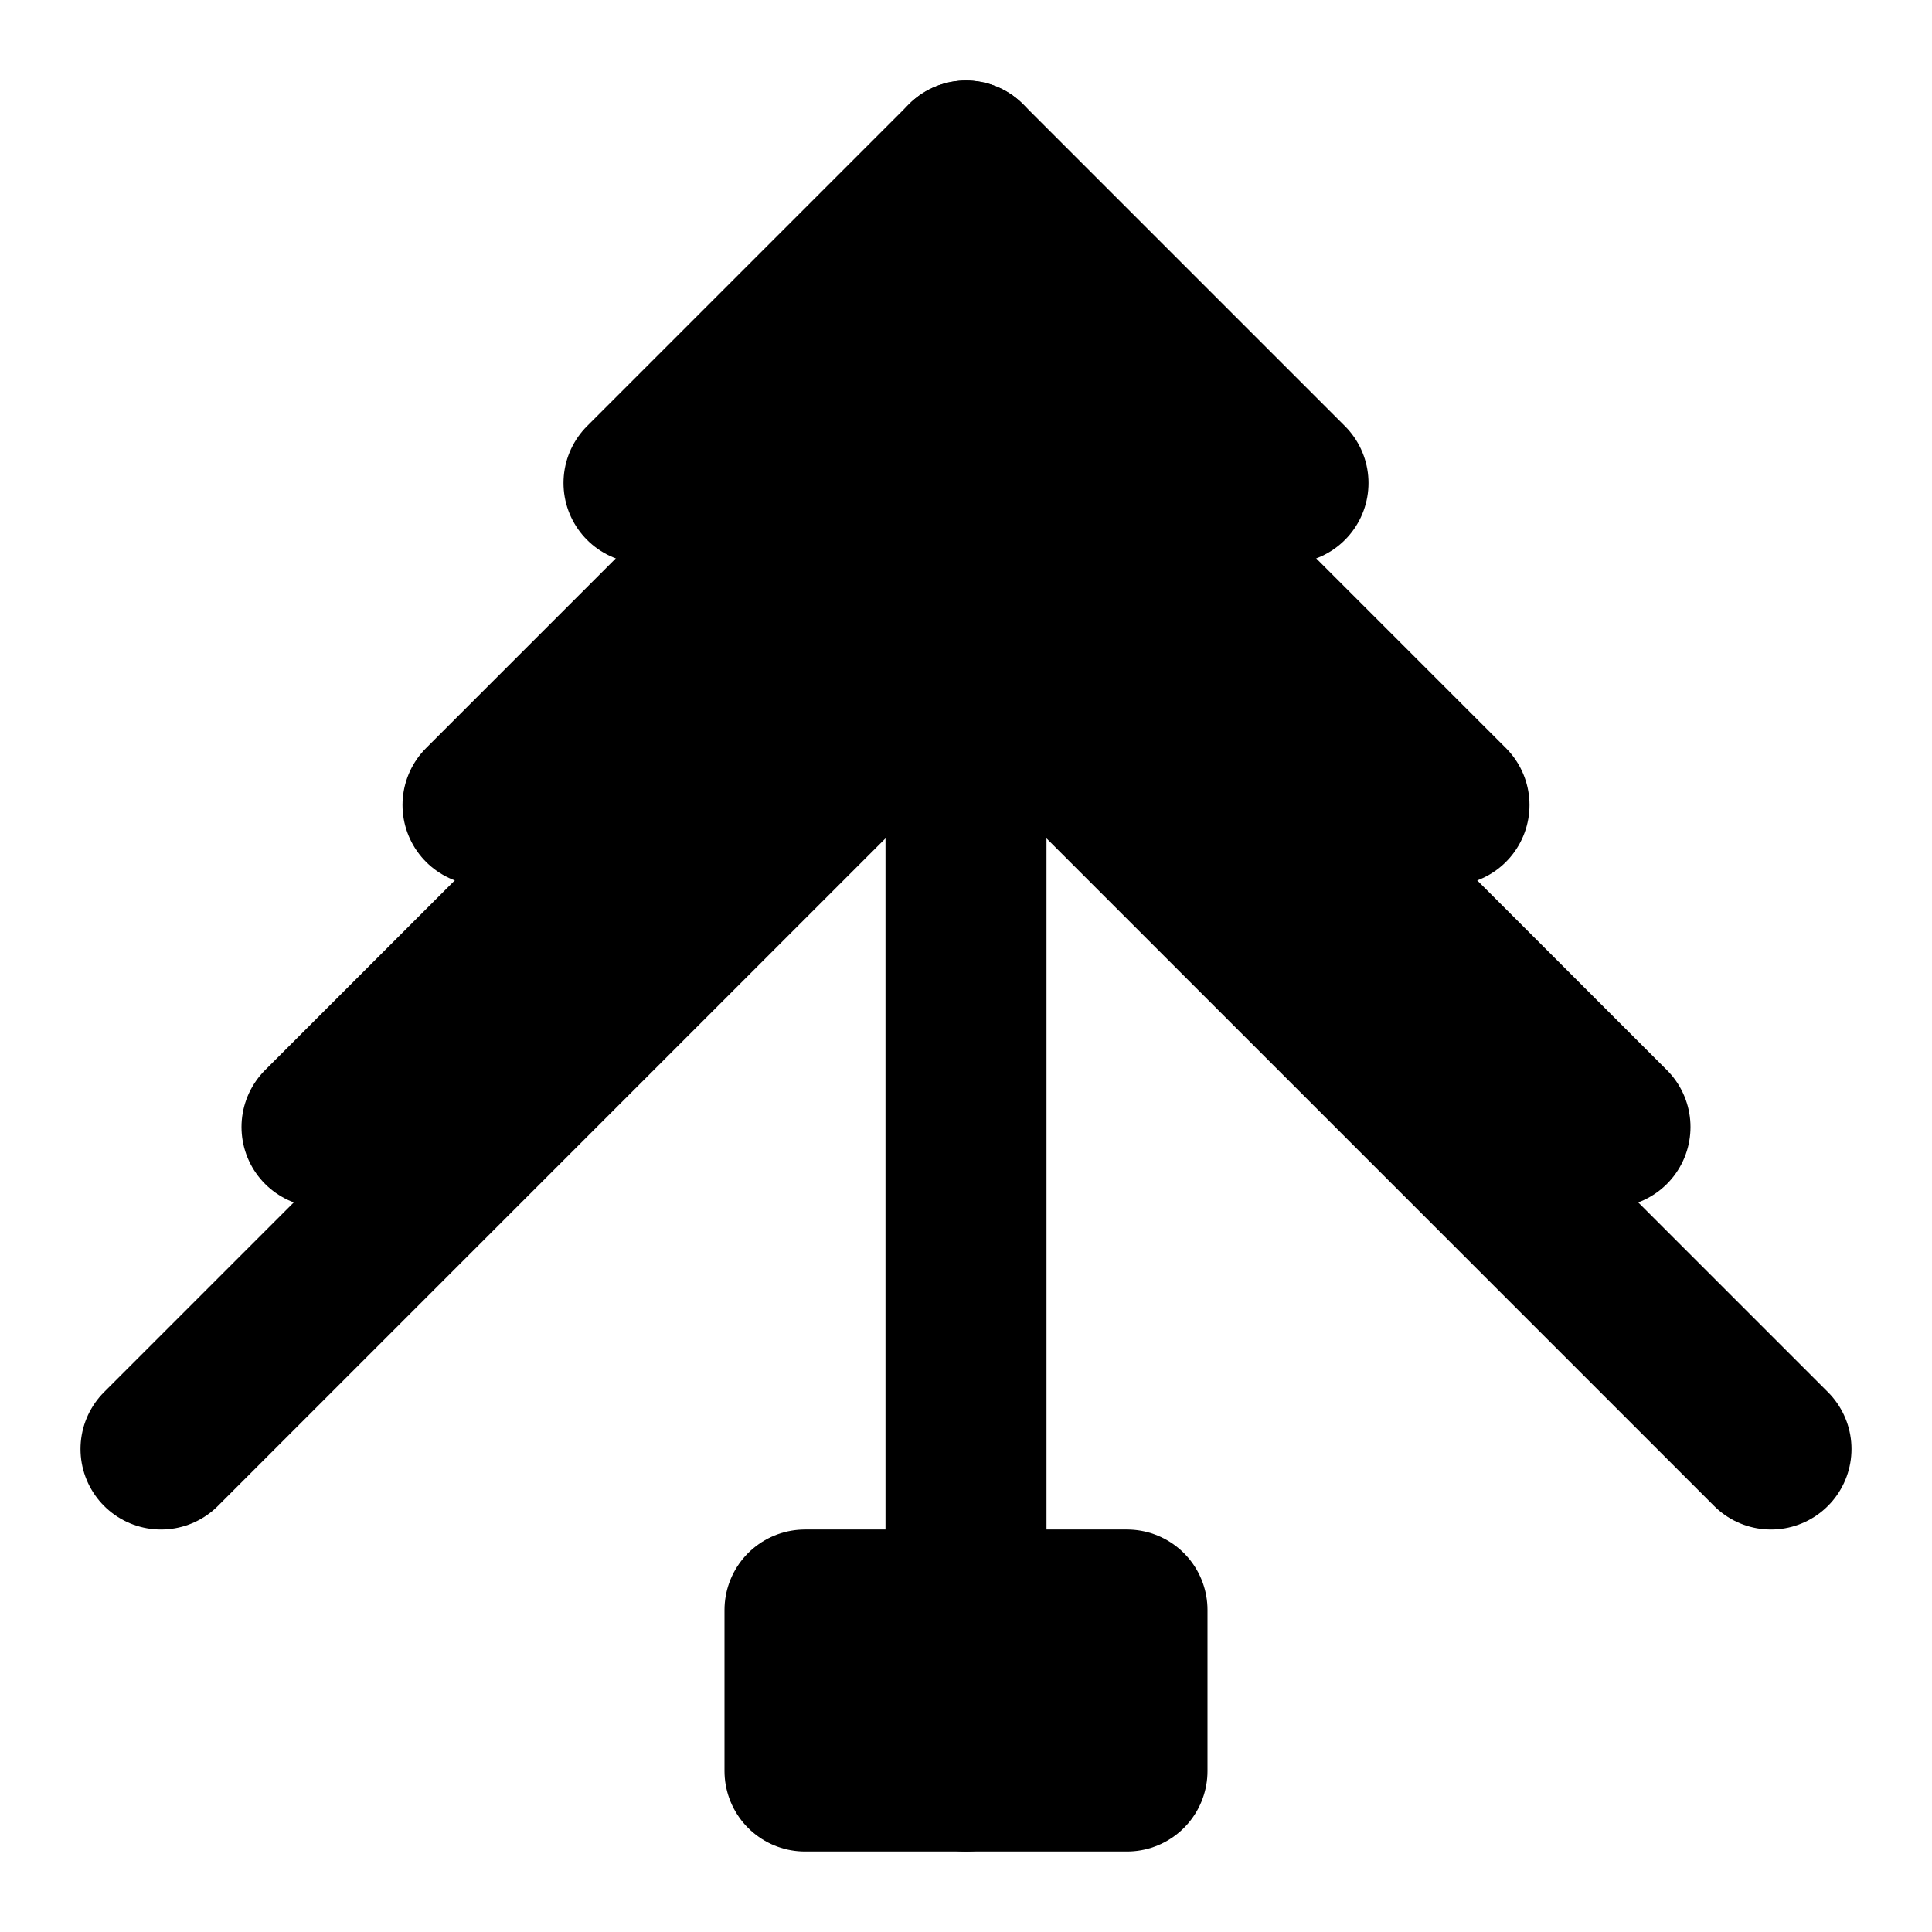 <svg xmlns="http://www.w3.org/2000/svg" viewBox="0 0 24 24" fill="none" stroke="currentColor" stroke-width="2" stroke-linecap="round" stroke-linejoin="round">
  <!-- 信号塔图标 - 中国电信 -->
  <path d="M12 2v20"/>
  <path d="M8 6l4-4 4 4"/>
  <path d="M6 10l6-6 6 6"/>
  <path d="M4 14l8-8 8 8"/>
  <path d="M2 18l10-10 10 10"/>
  <rect x="10" y="20" width="4" height="2"/>
</svg>
